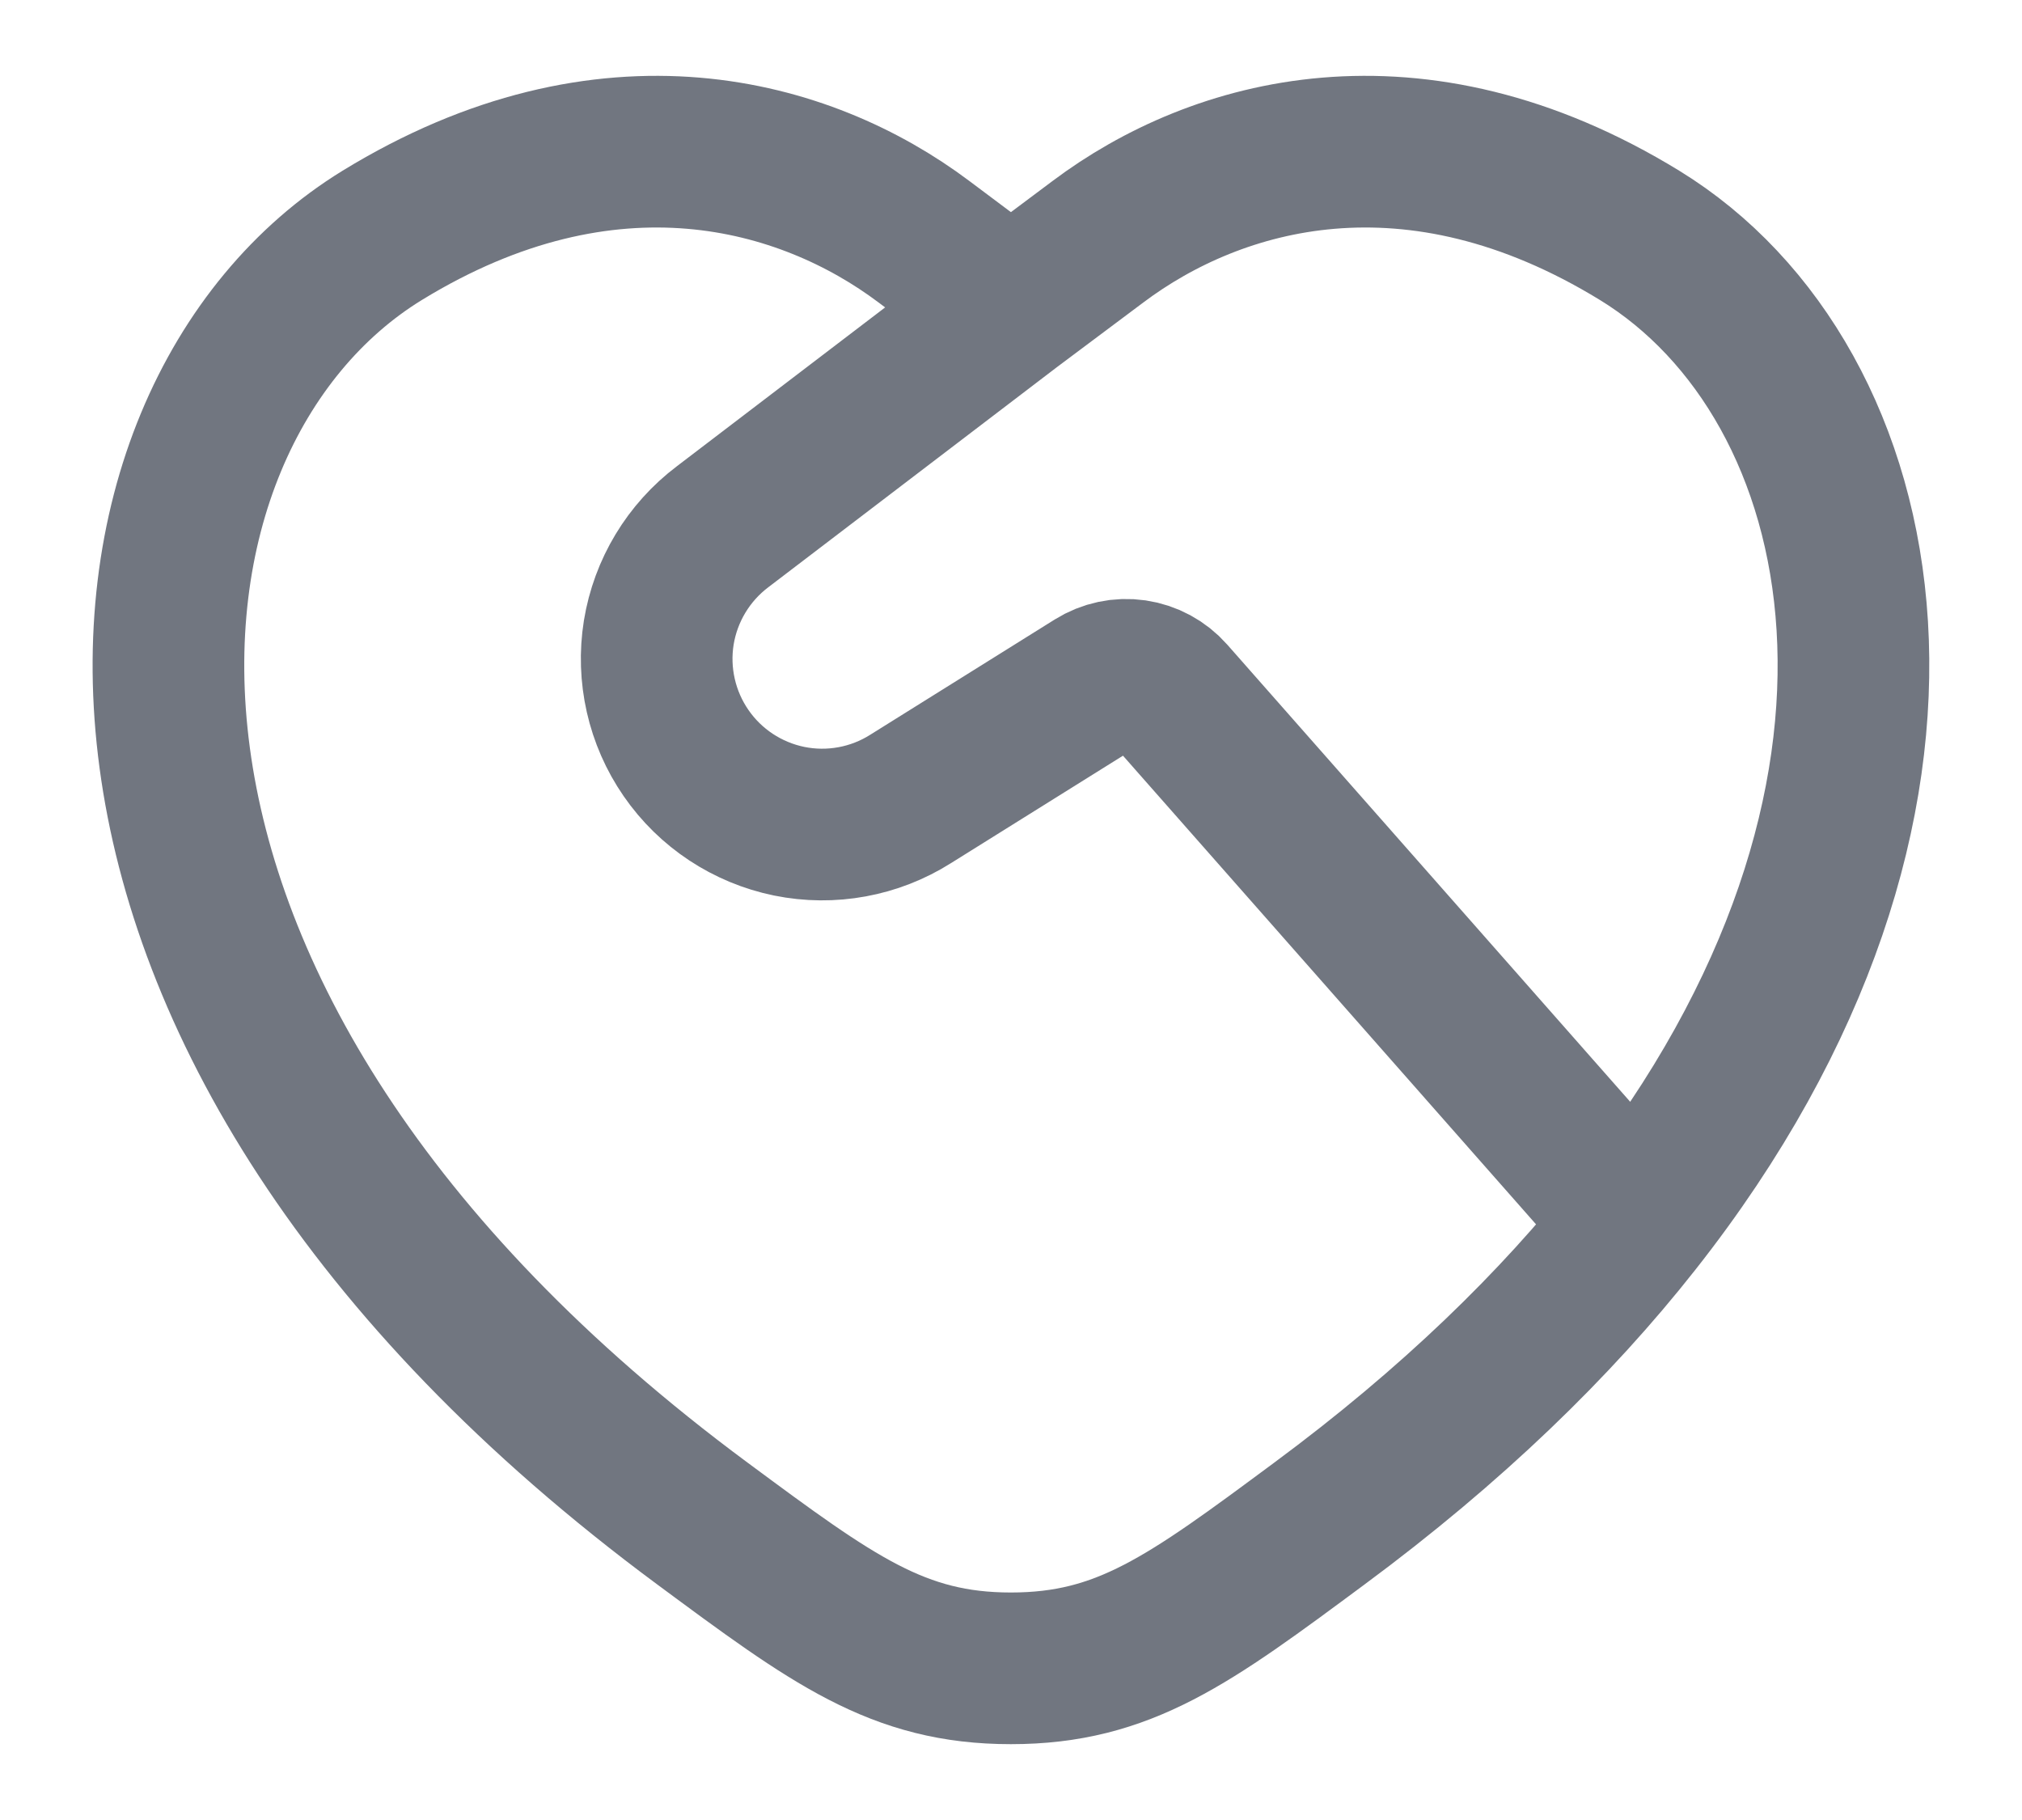 <svg width="20" height="18" viewBox="0 0 20 18" fill="none" xmlns="http://www.w3.org/2000/svg">
<path d="M16.18 12.094C19.473 7.919 18.584 3.779 16.218 2.328C13.983 0.958 12.033 1.51 10.861 2.39L9.999 3.035M16.18 12.094C15.39 13.097 14.359 14.1 13.049 15.069C11.762 16.023 11.118 16.5 9.999 16.5C8.881 16.5 8.238 16.023 6.949 15.069C0.184 10.063 0.848 4.128 3.78 2.328C6.015 0.958 7.966 1.51 9.138 2.39L9.999 3.035M16.18 12.094L11.576 6.871C11.485 6.768 11.36 6.7 11.223 6.68C11.086 6.66 10.947 6.69 10.83 6.763L9.008 7.901C8.651 8.127 8.22 8.206 7.806 8.122C7.392 8.037 7.026 7.796 6.786 7.448C6.546 7.101 6.449 6.673 6.516 6.256C6.584 5.839 6.81 5.464 7.148 5.209L9.999 3.035" stroke="#717680" stroke-width="1.5" stroke-linecap="round" stroke-linejoin="round"/>
</svg>
